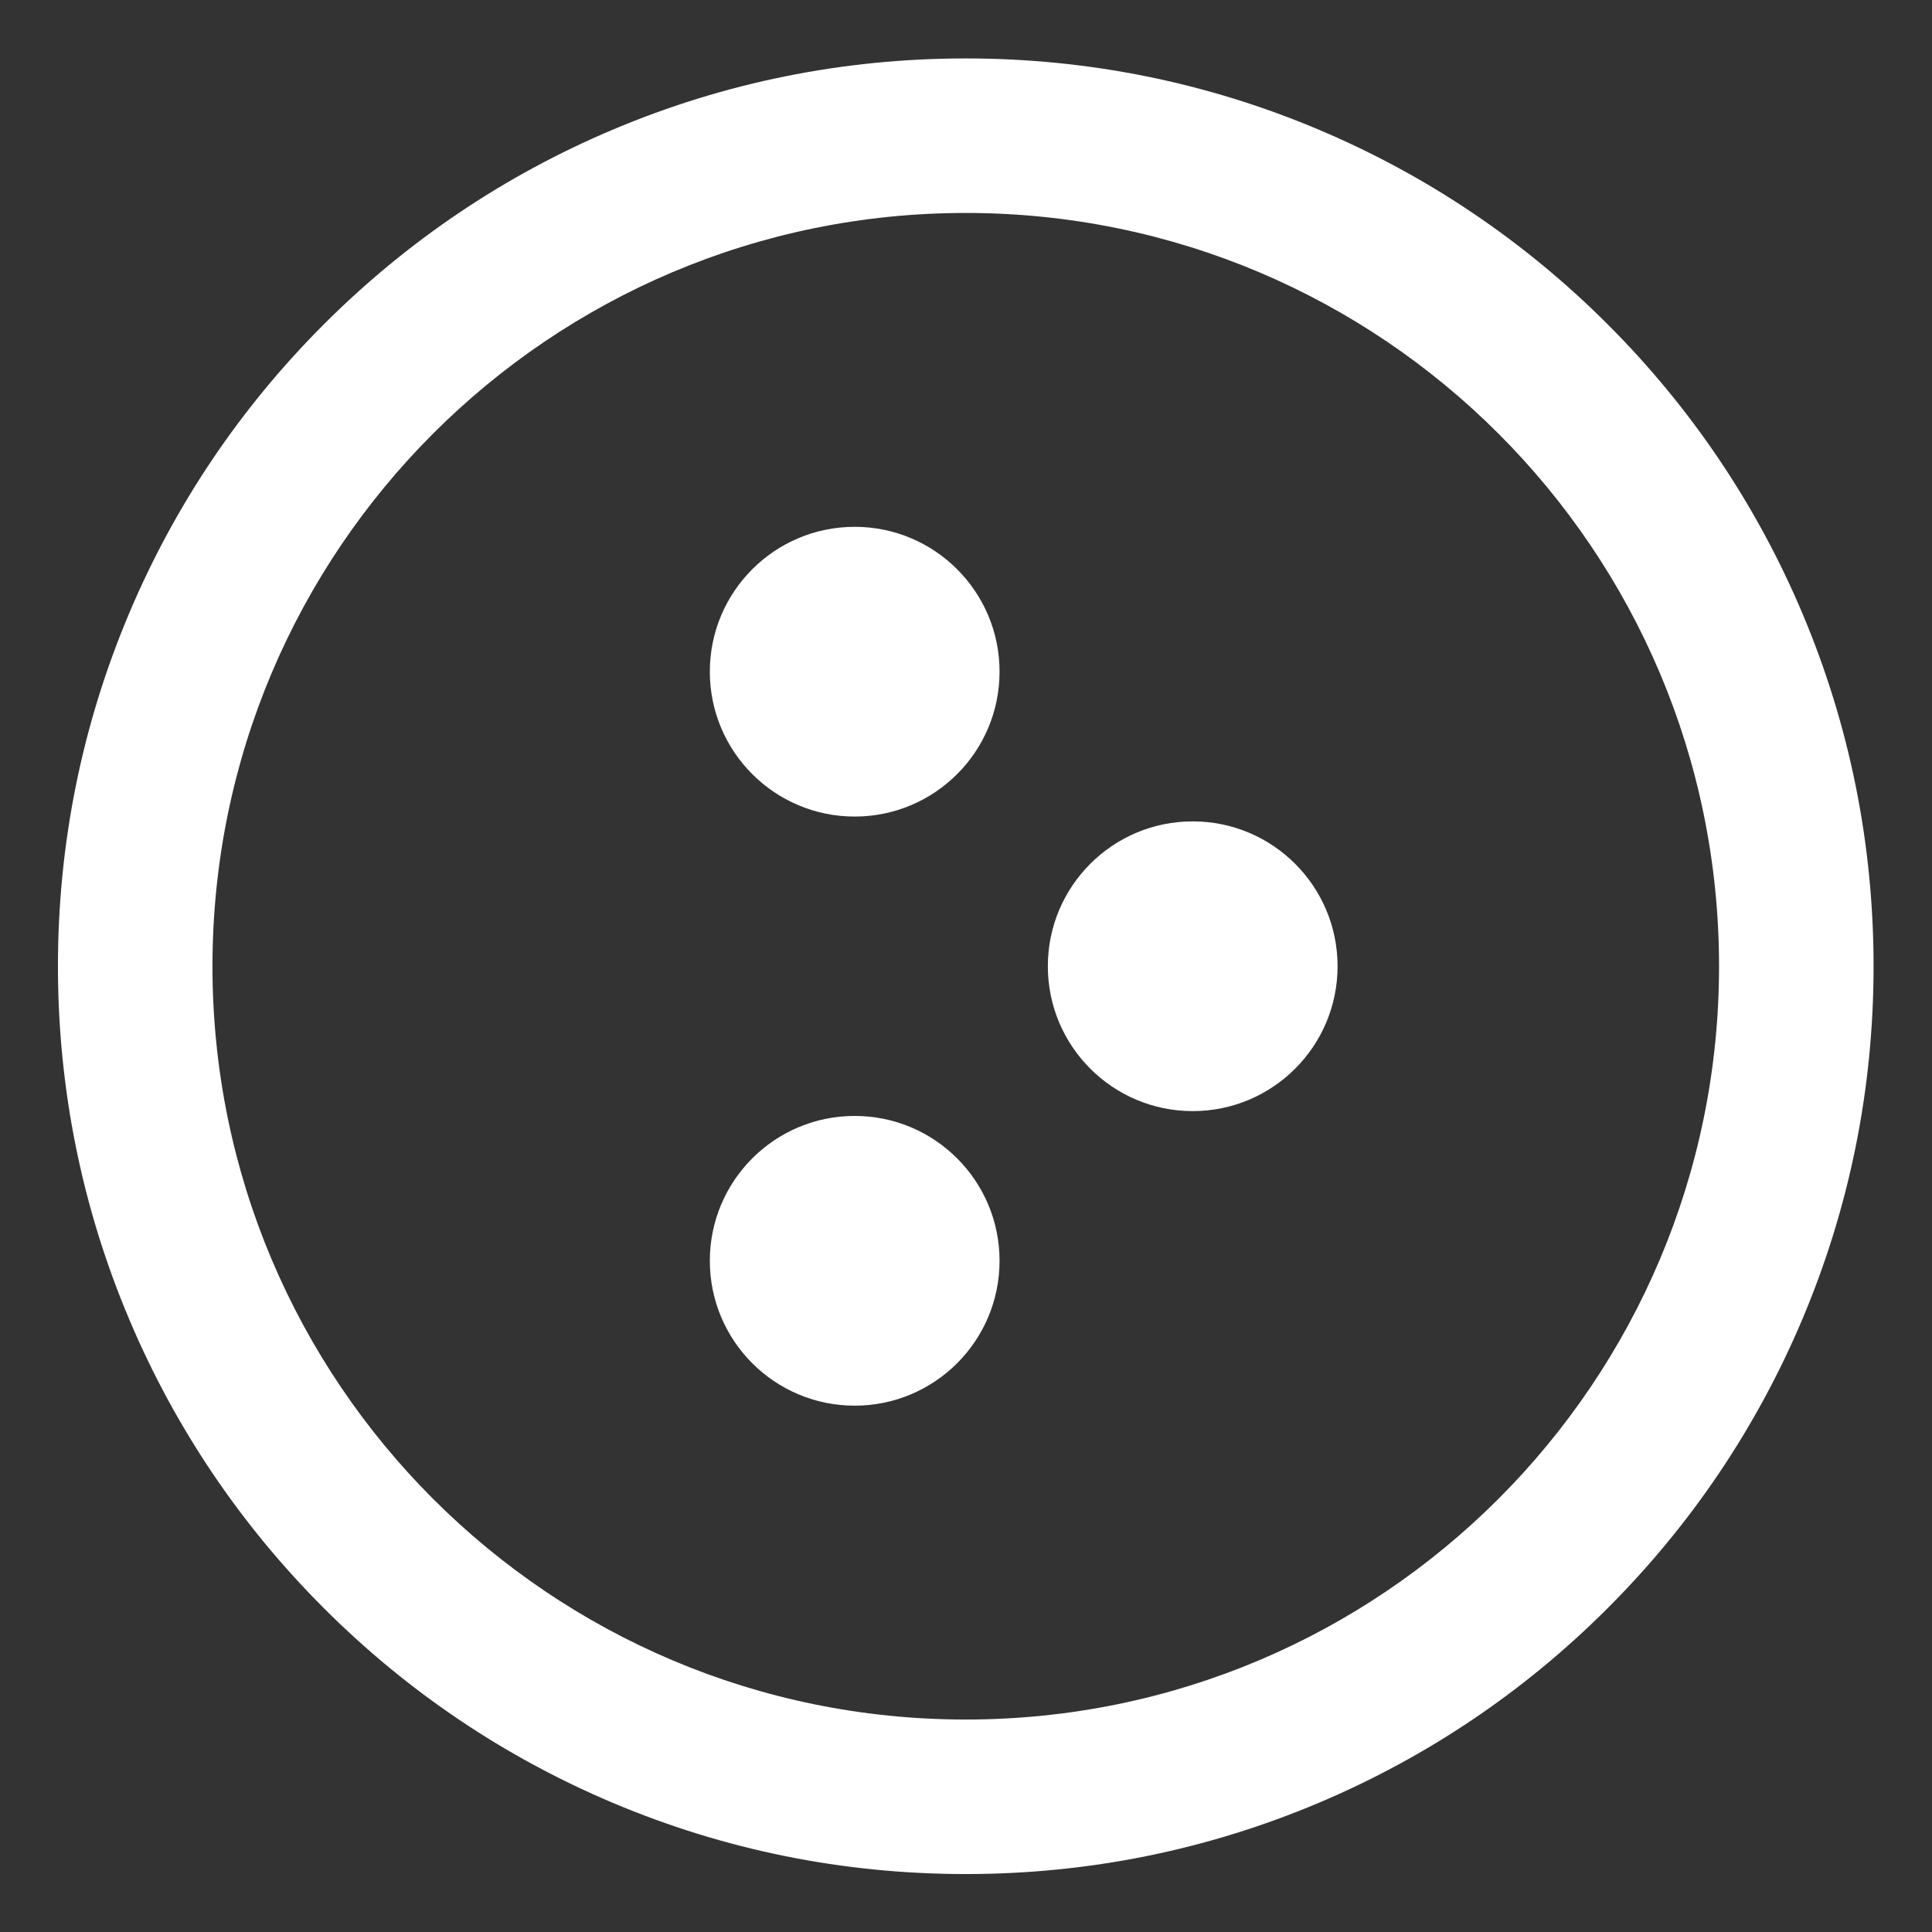 <?xml version="1.0" encoding="UTF-8" standalone="no"?>
<svg
   xmlns:dc="http://purl.org/dc/elements/1.1/"
   xmlns:cc="http://creativecommons.org/ns#"
   xmlns:rdf="http://www.w3.org/1999/02/22-rdf-syntax-ns#"
   xmlns:svg="http://www.w3.org/2000/svg"
   xmlns="http://www.w3.org/2000/svg"
   viewBox="0 0 666.667 666.667"
   height="666.667"
   width="666.667"
   xml:space="preserve"
   id="svg2"
   version="1.1"><rect x="0" y="0" width="666.667" height="666.667" fill="#333333" stroke="none"/><defs
     id="defs6"><clipPath
       id="clipPath18"
       clipPathUnits="userSpaceOnUse"><path
         id="path16"
         d="M 0,500 H 500 V 0 H 0 Z" /></clipPath></defs><g
     transform="matrix(1.333,0,0,-1.333,0,666.667)"
     id="g10"><g
       id="g12"><g
         clip-path="url(#clipPath18)"
         id="g14"><g
           transform="translate(250,485)"
           id="g20"><path
             id="path22"
             style="fill:#ffffff;fill-opacity:1;fill-rule:nonzero;stroke:none"
             d="m 0,0 c -31.707,0 -62.487,-6.219 -91.485,-18.484 -27.989,-11.838 -53.116,-28.777 -74.685,-50.346 -21.569,-21.569 -38.508,-46.697 -50.346,-74.685 C -228.781,-172.513 -235,-203.293 -235,-235 c 0,-31.707 6.219,-62.487 18.484,-91.484 11.838,-27.99 28.777,-53.117 50.346,-74.686 21.569,-21.569 46.696,-38.508 74.685,-50.347 C -62.487,-463.781 -31.707,-470 0,-470 c 31.707,0 62.487,6.219 91.484,18.483 27.99,11.839 53.117,28.778 74.686,50.347 21.569,21.569 38.508,46.696 50.347,74.686 12.264,28.997 18.483,59.777 18.483,91.484 0,31.707 -6.219,62.487 -18.483,91.485 -11.839,27.988 -28.778,53.116 -50.347,74.685 -21.569,21.569 -46.696,38.508 -74.686,50.346 C 62.487,-6.219 31.707,0 0,0 m 0,-40 c 107.695,0 195,-87.305 195,-195 0,-107.695 -87.305,-195 -195,-195 -107.696,0 -195,87.305 -195,195 0,107.695 87.304,195 195,195" /></g><g
           transform="translate(308.75,212.5)"
           id="g24"><path
             id="path26"
             style="fill:#ffffff;fill-opacity:1;fill-rule:nonzero;stroke:none"
             d="M 0,0 C -20.711,0 -37.5,16.789 -37.5,37.5 -37.5,58.211 -20.711,75 0,75 20.711,75 37.5,58.211 37.5,37.5 37.5,16.789 20.71,0 0,0" /></g><g
           transform="translate(221.25,288.75)"
           id="g28"><path
             id="path30"
             style="fill:#ffffff;fill-opacity:1;fill-rule:nonzero;stroke:none"
             d="M 0,0 C -20.711,0 -37.5,16.789 -37.5,37.5 -37.5,58.211 -20.711,75 0,75 20.711,75 37.5,58.211 37.5,37.5 37.5,16.789 20.711,0 0,0" /></g><g
           transform="translate(221.25,136.25)"
           id="g32"><path
             id="path34"
             style="fill:#ffffff;fill-opacity:1;fill-rule:nonzero;stroke:none"
             d="M 0,0 C -20.711,0 -37.5,16.789 -37.5,37.5 -37.5,58.211 -20.711,75 0,75 20.711,75 37.5,58.211 37.5,37.5 37.5,16.789 20.711,0 0,0" /></g></g></g></g></svg>